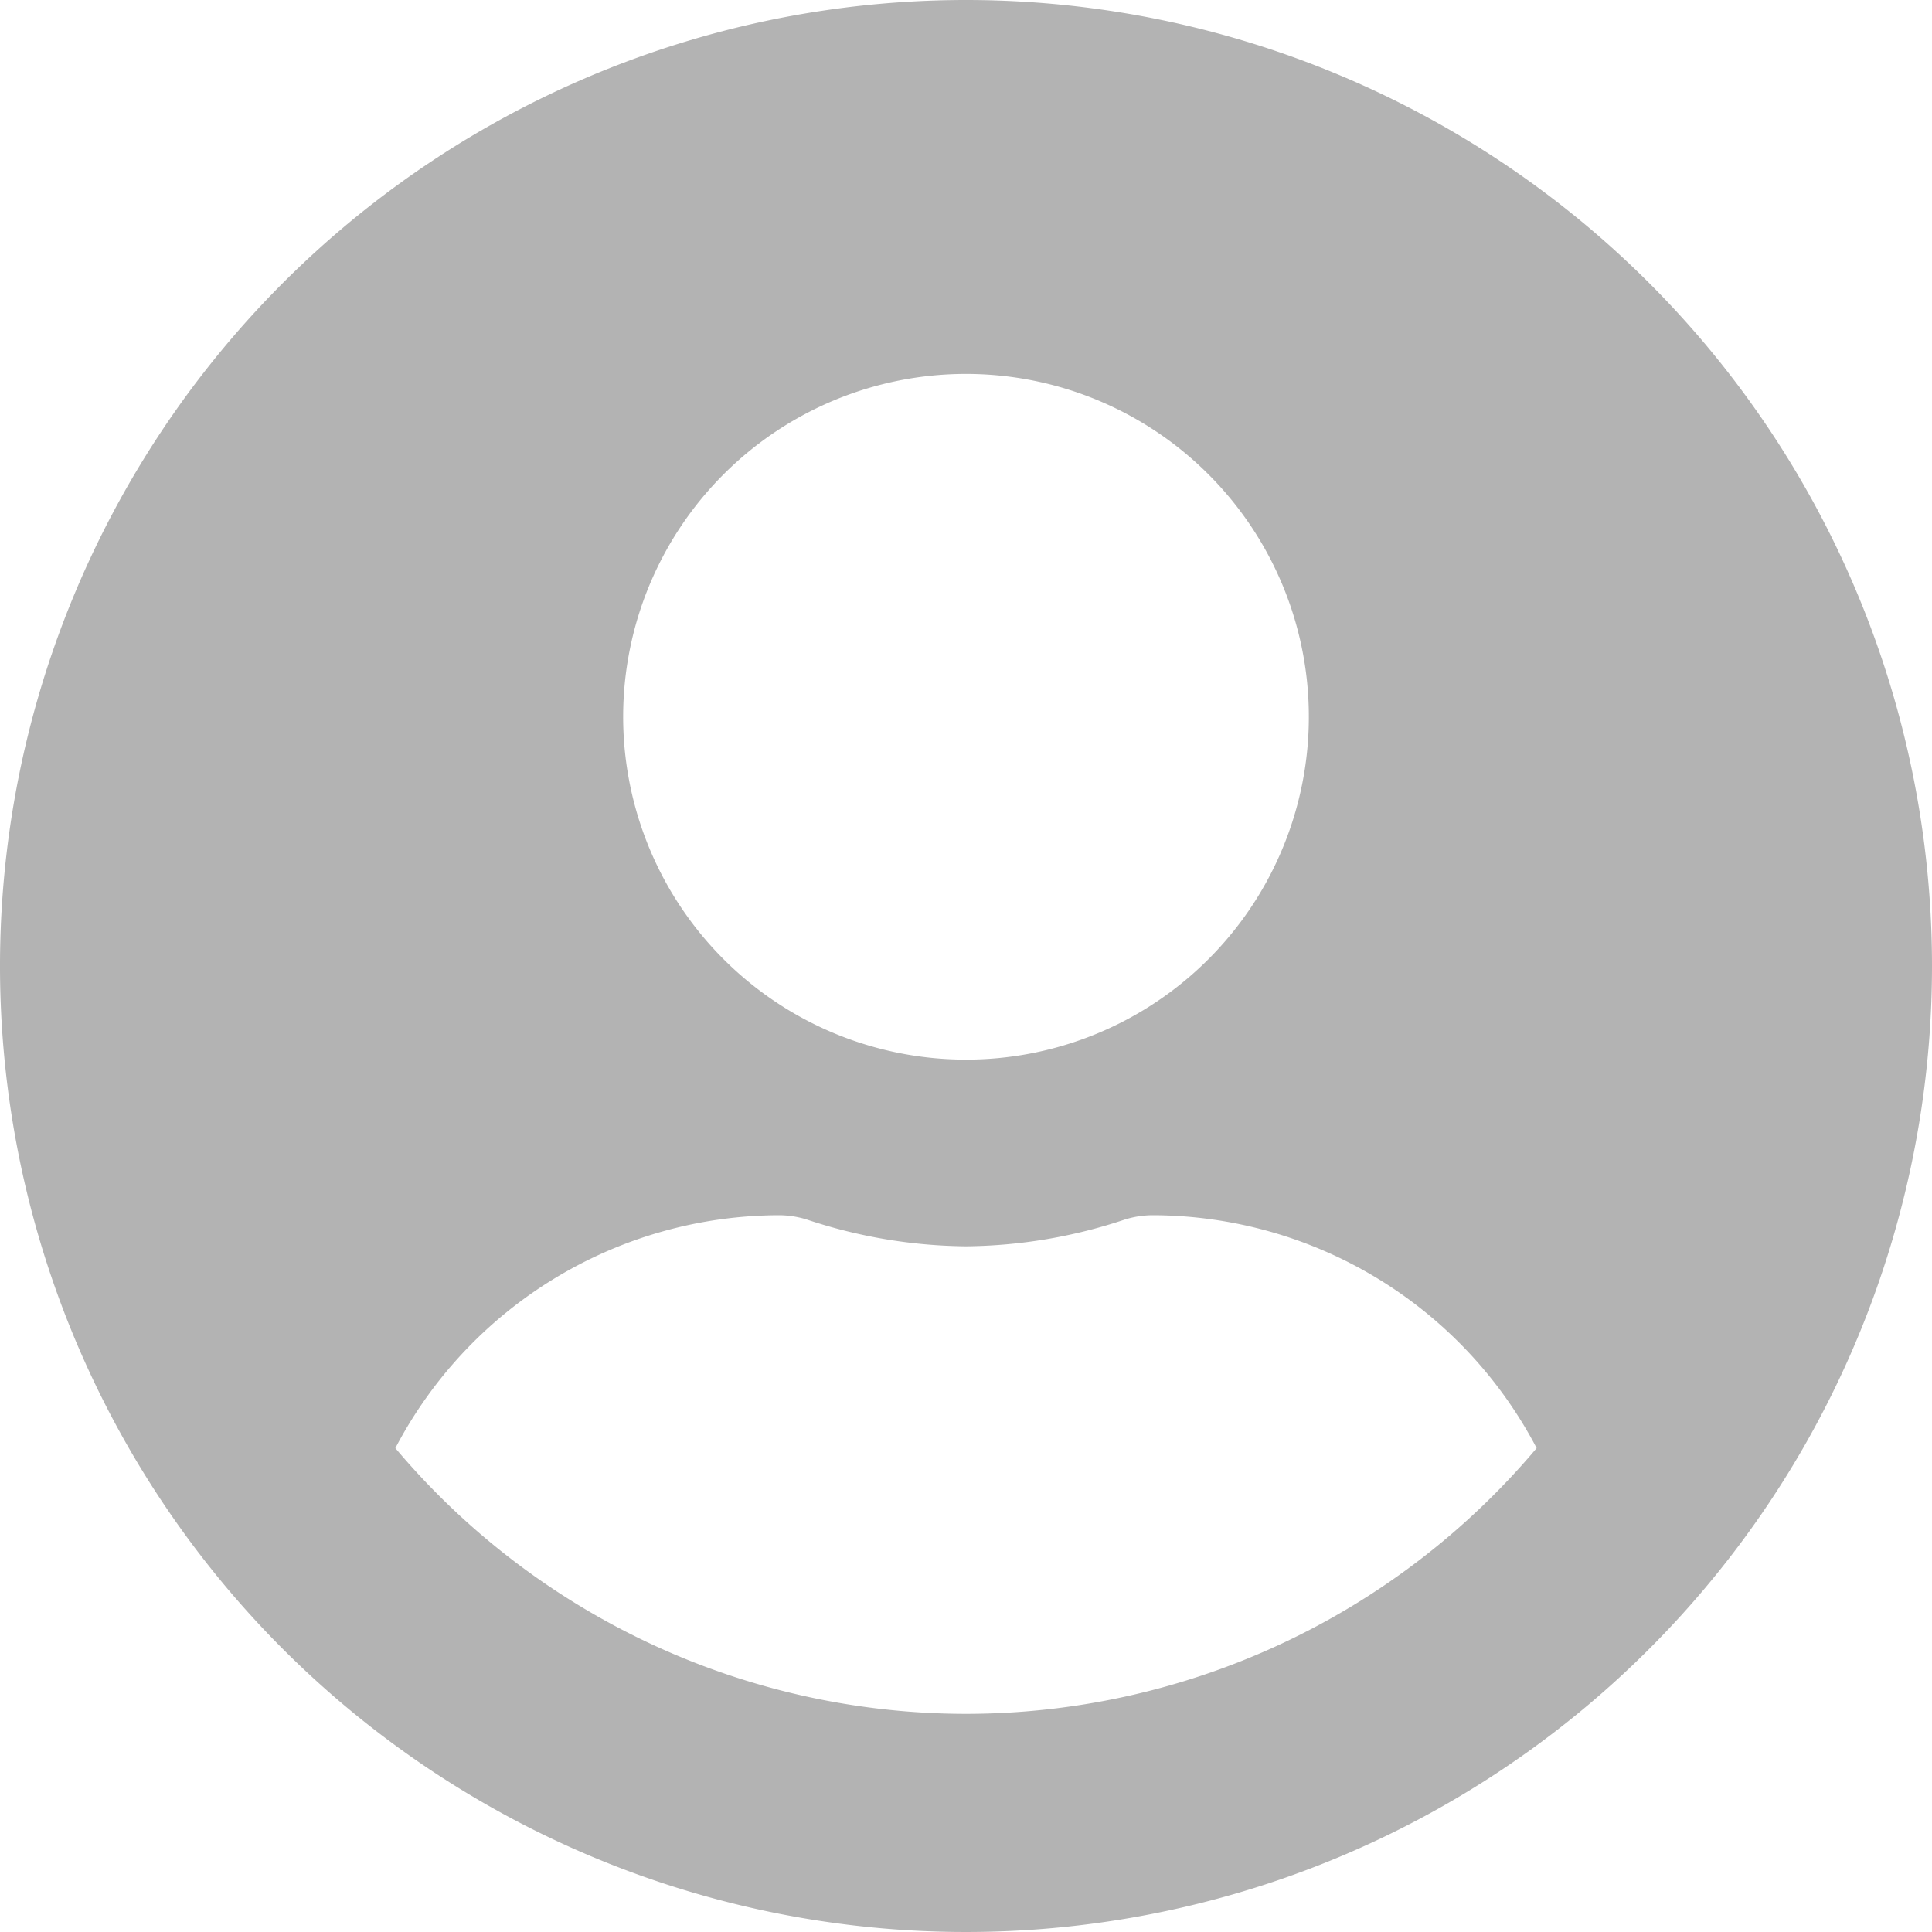 <svg xmlns="http://www.w3.org/2000/svg" width="11" height="11" viewBox="0 0 11 11">
    <path d="M5.5.563a5.5 5.5 0 1 0 5.5 5.5 5.5 5.5 0 0 0-5.5-5.5zm0 2.129a1.952 1.952 0 1 1-1.952 1.951A1.952 1.952 0 0 1 5.5 2.692zm0 7.629a4.25 4.25 0 0 1-3.249-1.513 2.473 2.473 0 0 1 2.184-1.326.543.543 0 0 1 .157.024 2.936 2.936 0 0 0 .907.153 2.925 2.925 0 0 0 .907-.153.543.543 0 0 1 .157-.024 2.473 2.473 0 0 1 2.186 1.326A4.25 4.25 0 0 1 5.5 10.321z" opacity="0.3" transform="translate(0 -.563)"/>
</svg>

